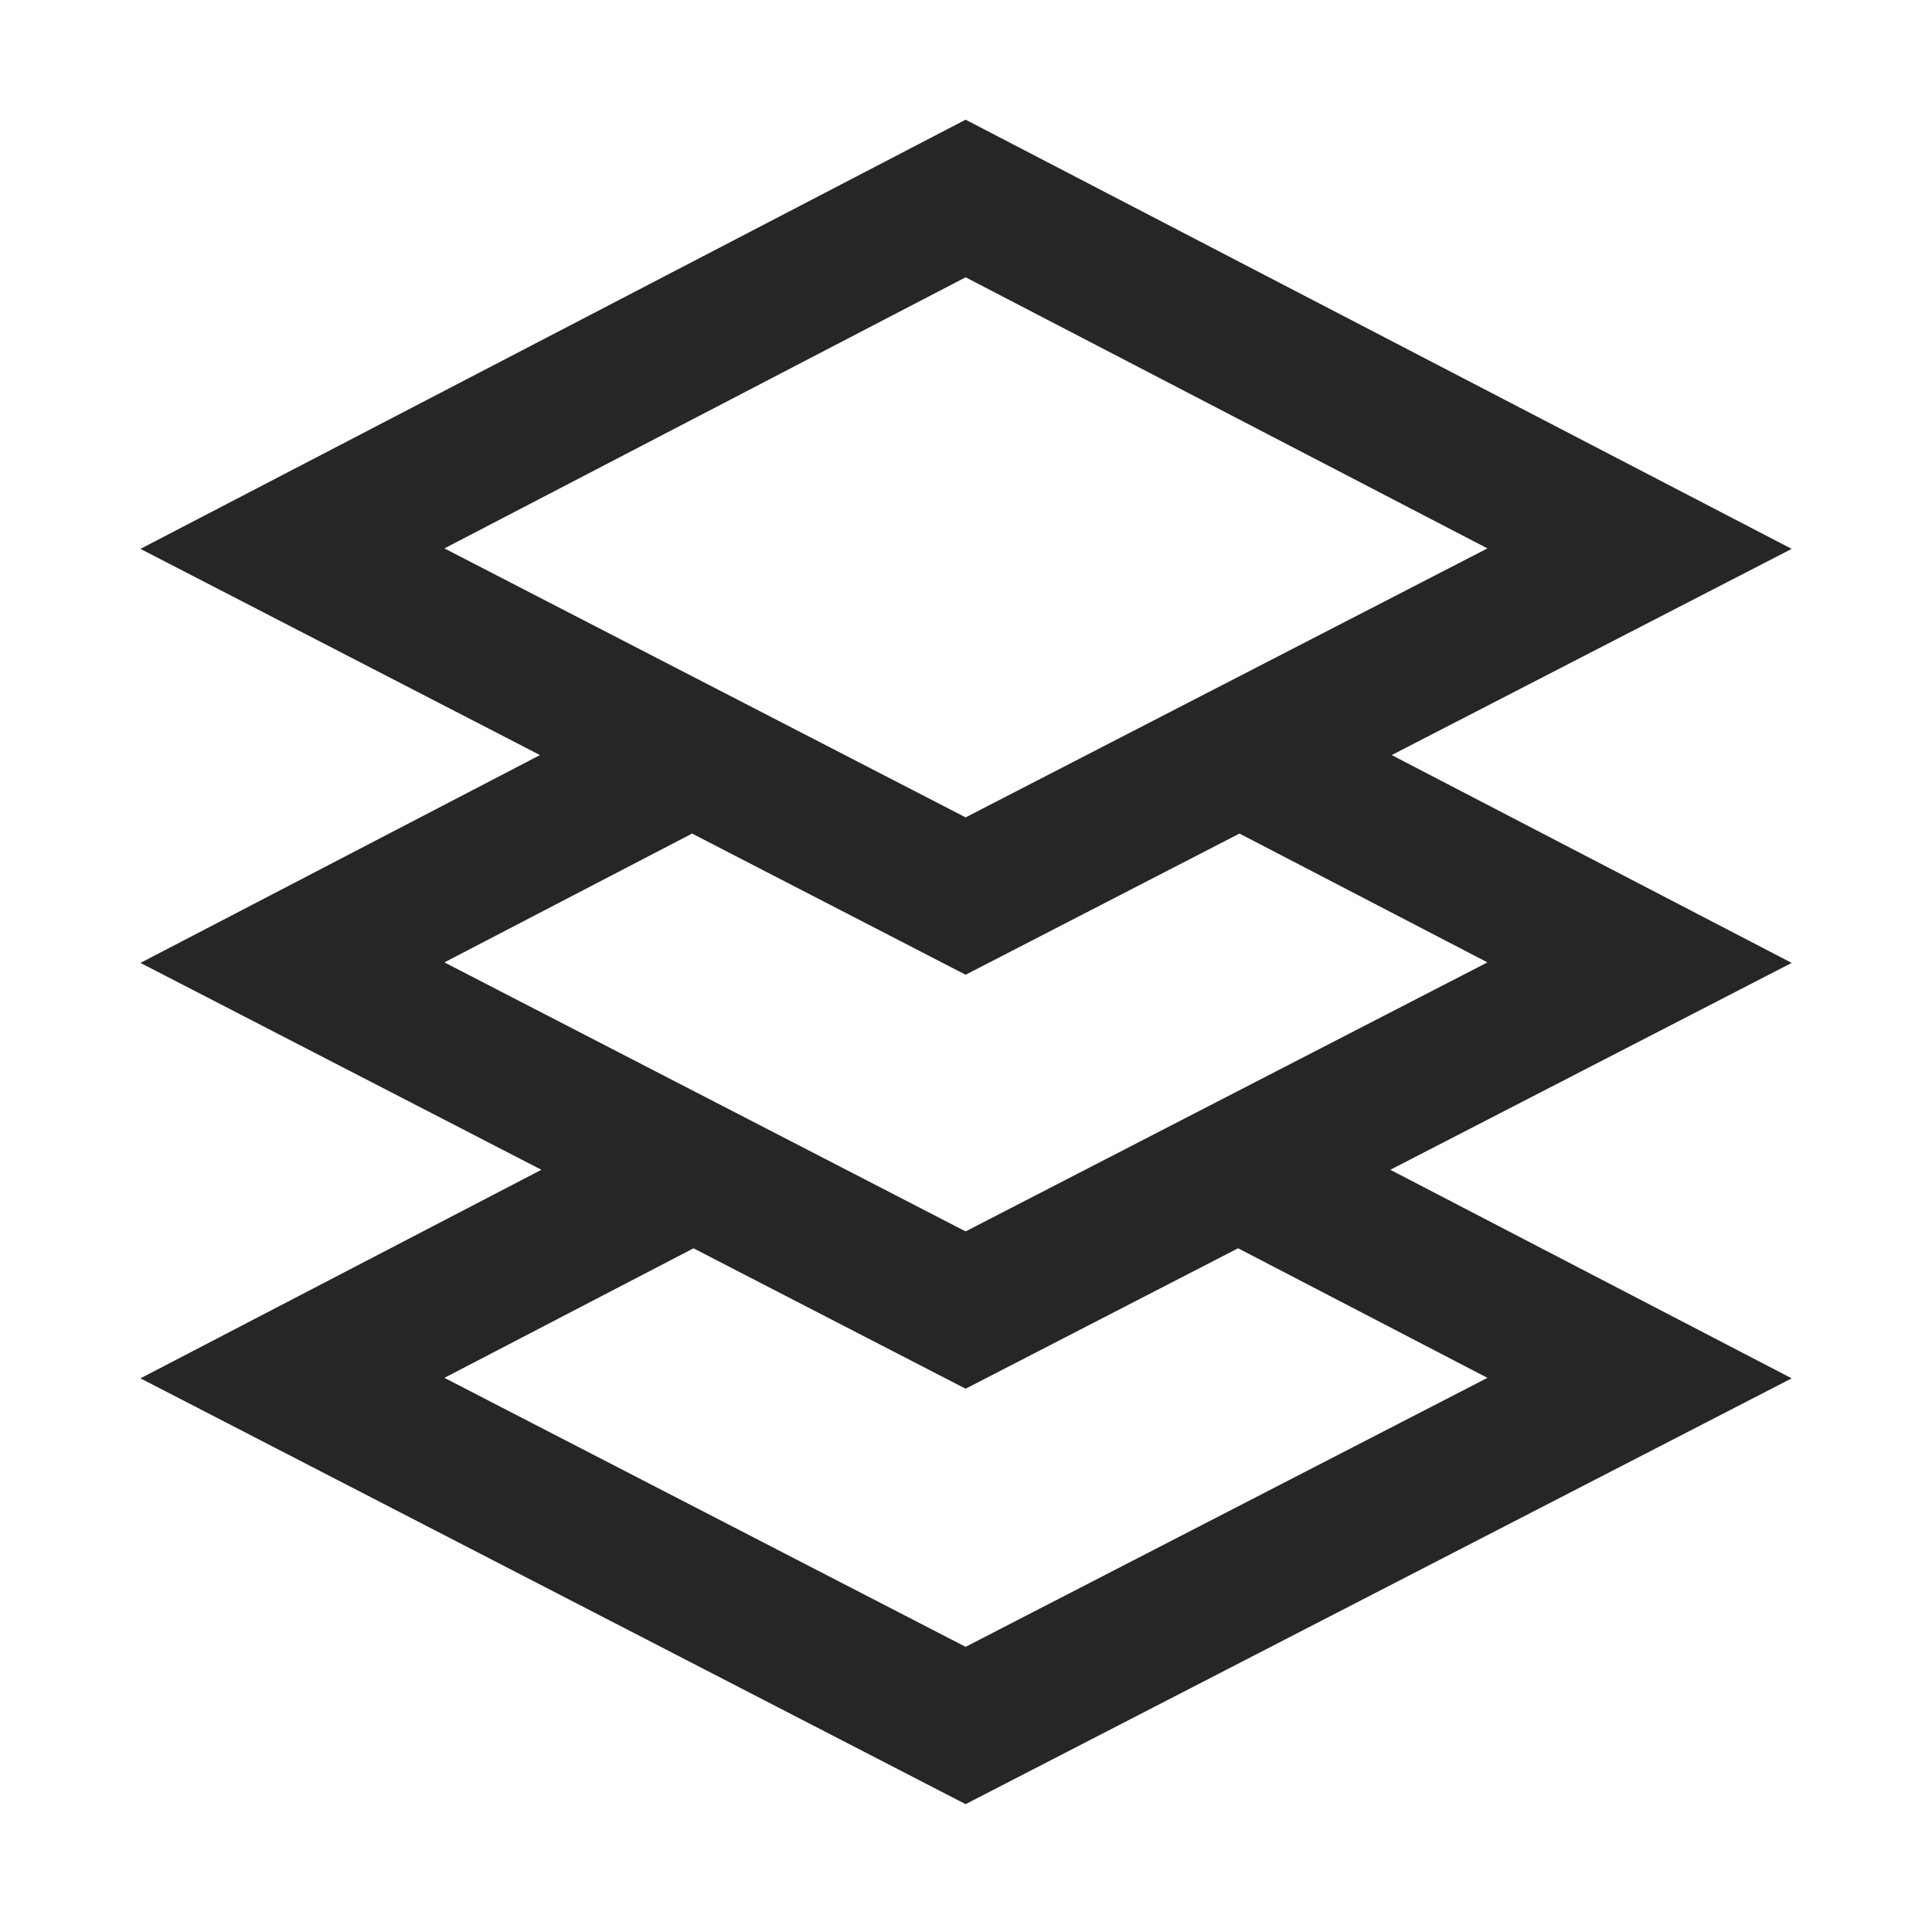 <svg width="40" height="40" viewBox="0 0 40 40" fill="none" xmlns="http://www.w3.org/2000/svg">
    <path fill-rule="evenodd" clip-rule="evenodd" d="M19.992 2.478L37.095 11.364L28.814 15.633L37.095 19.936L28.785 24.219L37.095 28.537L19.992 37.353L2.908 28.537L11.209 24.219L2.908 19.936L11.18 15.633L2.908 11.364L19.992 2.478ZM14.358 25.845L9.201 28.527L19.992 34.096L30.796 28.527L25.633 25.844L19.992 28.752L14.358 25.845ZM25.662 17.258L30.796 19.925L19.992 25.495L9.201 19.925L14.329 17.258L19.992 20.181L25.662 17.258ZM19.992 5.741L9.201 11.354L19.992 16.923L30.796 11.354L19.992 5.741Z" fill="#262626"/>
</svg>
